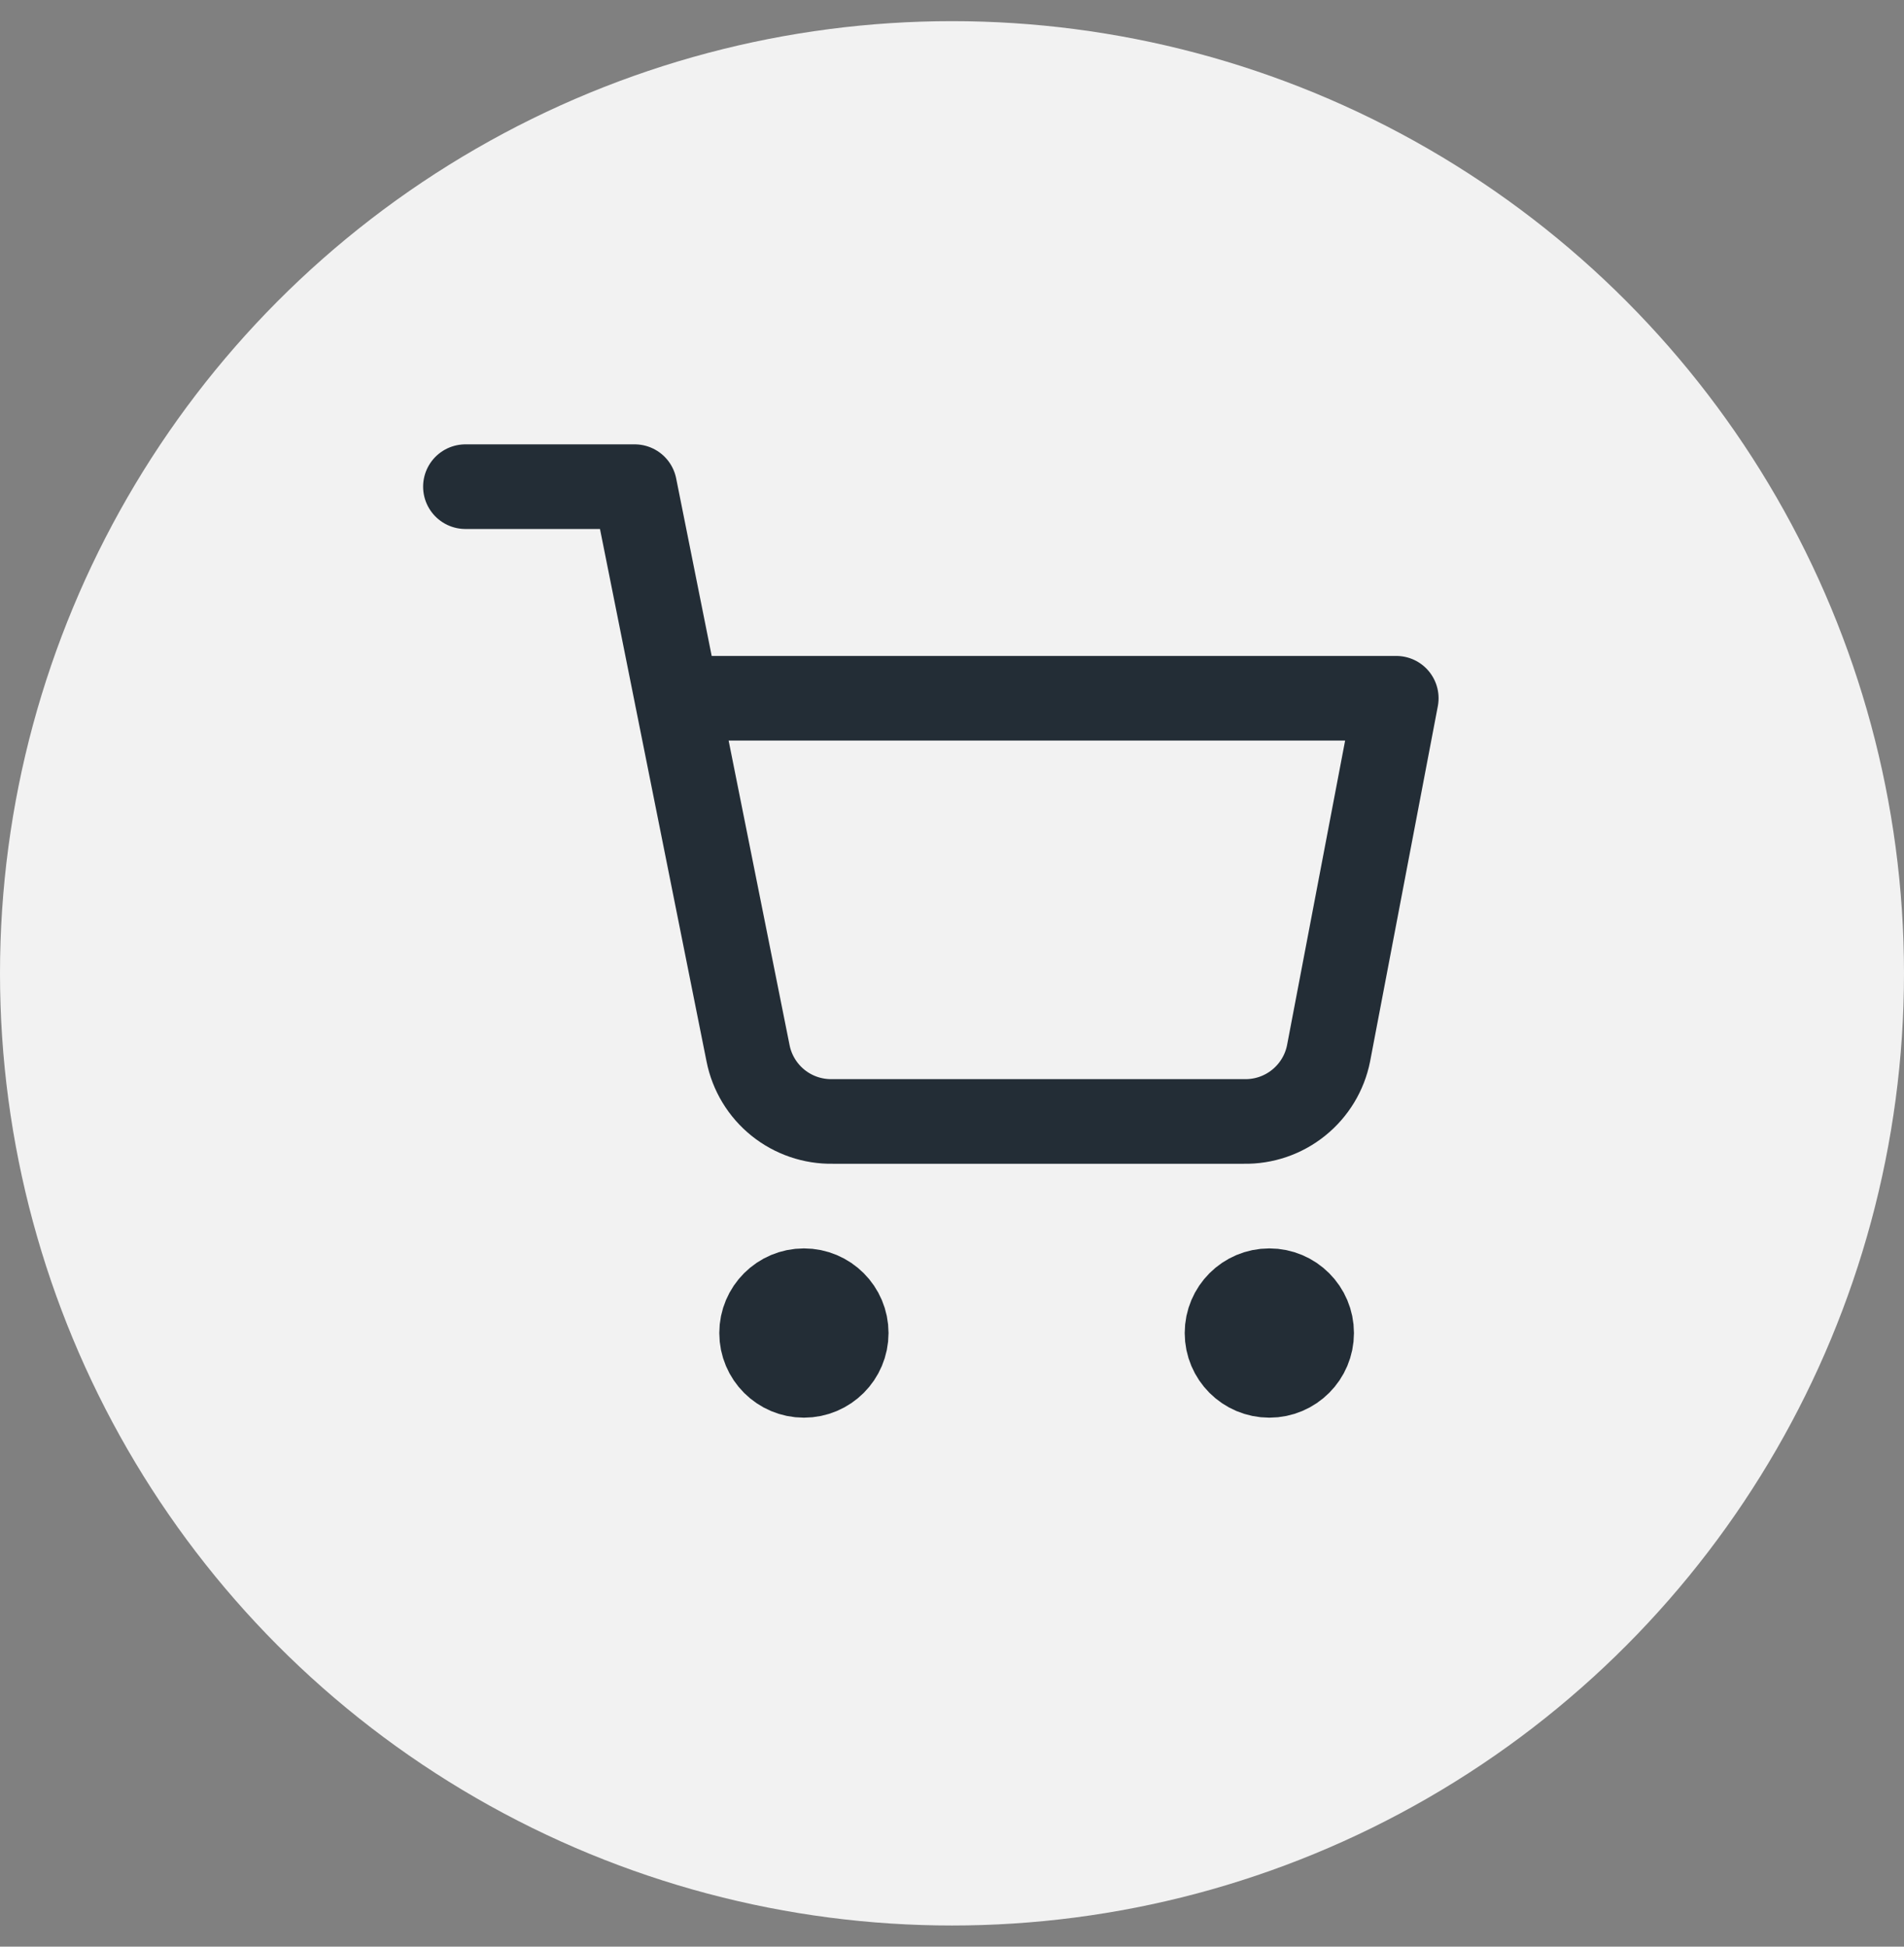 <svg width="45" height="46" viewBox="0 0 45 46" fill="none" xmlns="http://www.w3.org/2000/svg">
<rect x="0" y="0" width="45" height="46" fill="#808080" stroke="none"/>
<circle cx="22.5" cy="23" r="22.5" fill="#F2F2F2"/>
<g clip-path="url(#clip0_99:1114)">
<path d="M30 32.5C30.552 32.5 31 32.052 31 31.5C31 30.948 30.552 30.5 30 30.5C29.448 30.5 29 30.948 29 31.5C29 32.052 29.448 32.5 30 32.5Z" stroke="#232D36" stroke-width="2" stroke-linecap="round" stroke-linejoin="round"/>
<path d="M19 32.5C19.552 32.5 20 32.052 20 31.5C20 30.948 19.552 30.5 19 30.5C18.448 30.5 18 30.948 18 31.5C18 32.052 18.448 32.5 19 32.5Z" stroke="#232D36" stroke-width="2" stroke-linecap="round" stroke-linejoin="round"/>
<path d="M11 11.5H15L17.68 24.89C17.771 25.35 18.022 25.764 18.387 26.058C18.753 26.353 19.211 26.509 19.68 26.5H29.4C29.869 26.509 30.327 26.353 30.692 26.058C31.058 25.764 31.309 25.35 31.4 24.89L33 16.5H16" stroke="#232D36" stroke-width="2" stroke-linecap="round" stroke-linejoin="round"/>
</g>
<defs>
<clipPath id="clip0_99:1114">
<rect width="24" height="24" fill="white" transform="translate(10 10.5)"/>
</clipPath>
</defs>
</svg>
